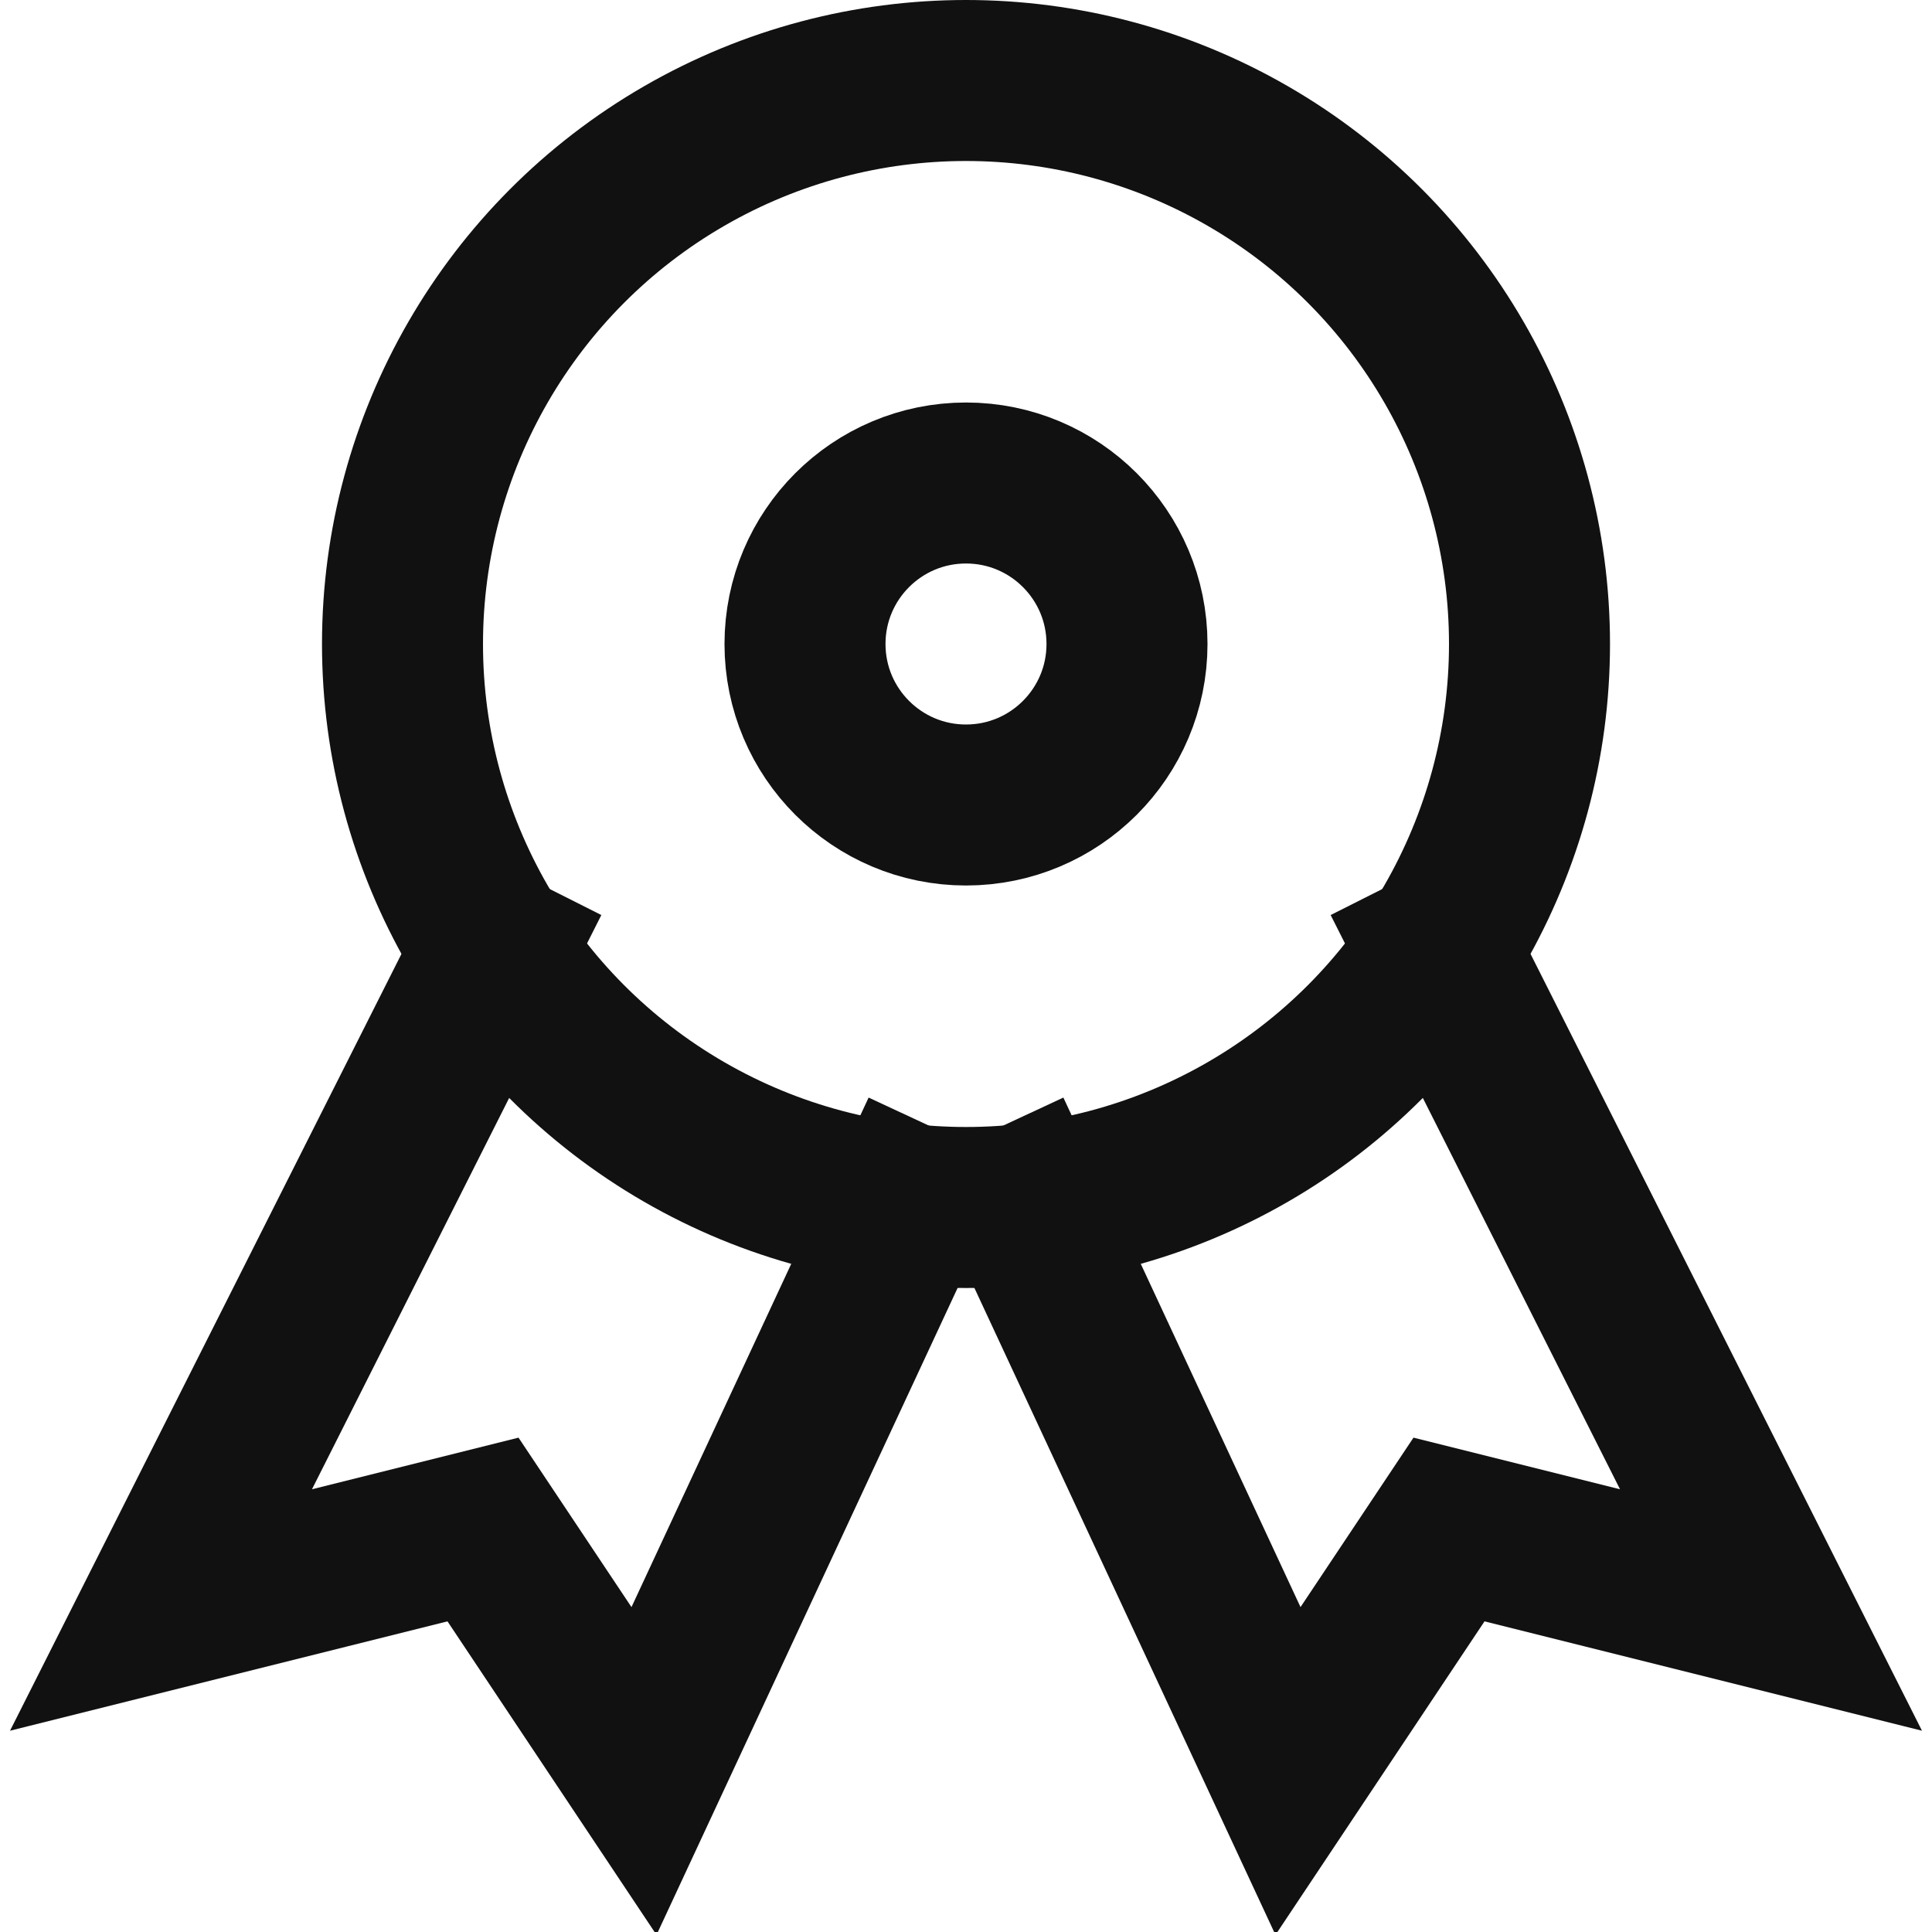 <svg version="1.1" xmlns="http://www.w3.org/2000/svg" xmlns:xlink="http://www.w3.org/1999/xlink" x="0px" y="0px" viewBox="0 0 24 24" xml:space="preserve">
        <g class="nc-icon-wrapper" stroke-linecap="square" stroke-linejoin="miter" stroke-width="2" fill="#111111" stroke="#111111">
         <polyline data-cap="butt" data-color="color-2" fill="none" stroke-miterlimit="10" points="17.873,11.81 22,20 18,19 16,22 12.725,14.963 " stroke-linecap="butt"/>
         <polyline data-cap="butt" data-color="color-2" fill="none" stroke-miterlimit="10" points="6.127,11.81 2,20 6,19 8,22 11.275,14.963 " stroke-linecap="butt"/>
         <circle fill="none" stroke="#111111" stroke-miterlimit="10" cx="12" cy="8" r="7"/>
         <circle fill="none" stroke="#111111" stroke-miterlimit="10" cx="12" cy="8" r="2"/>
        </g>
       </svg>